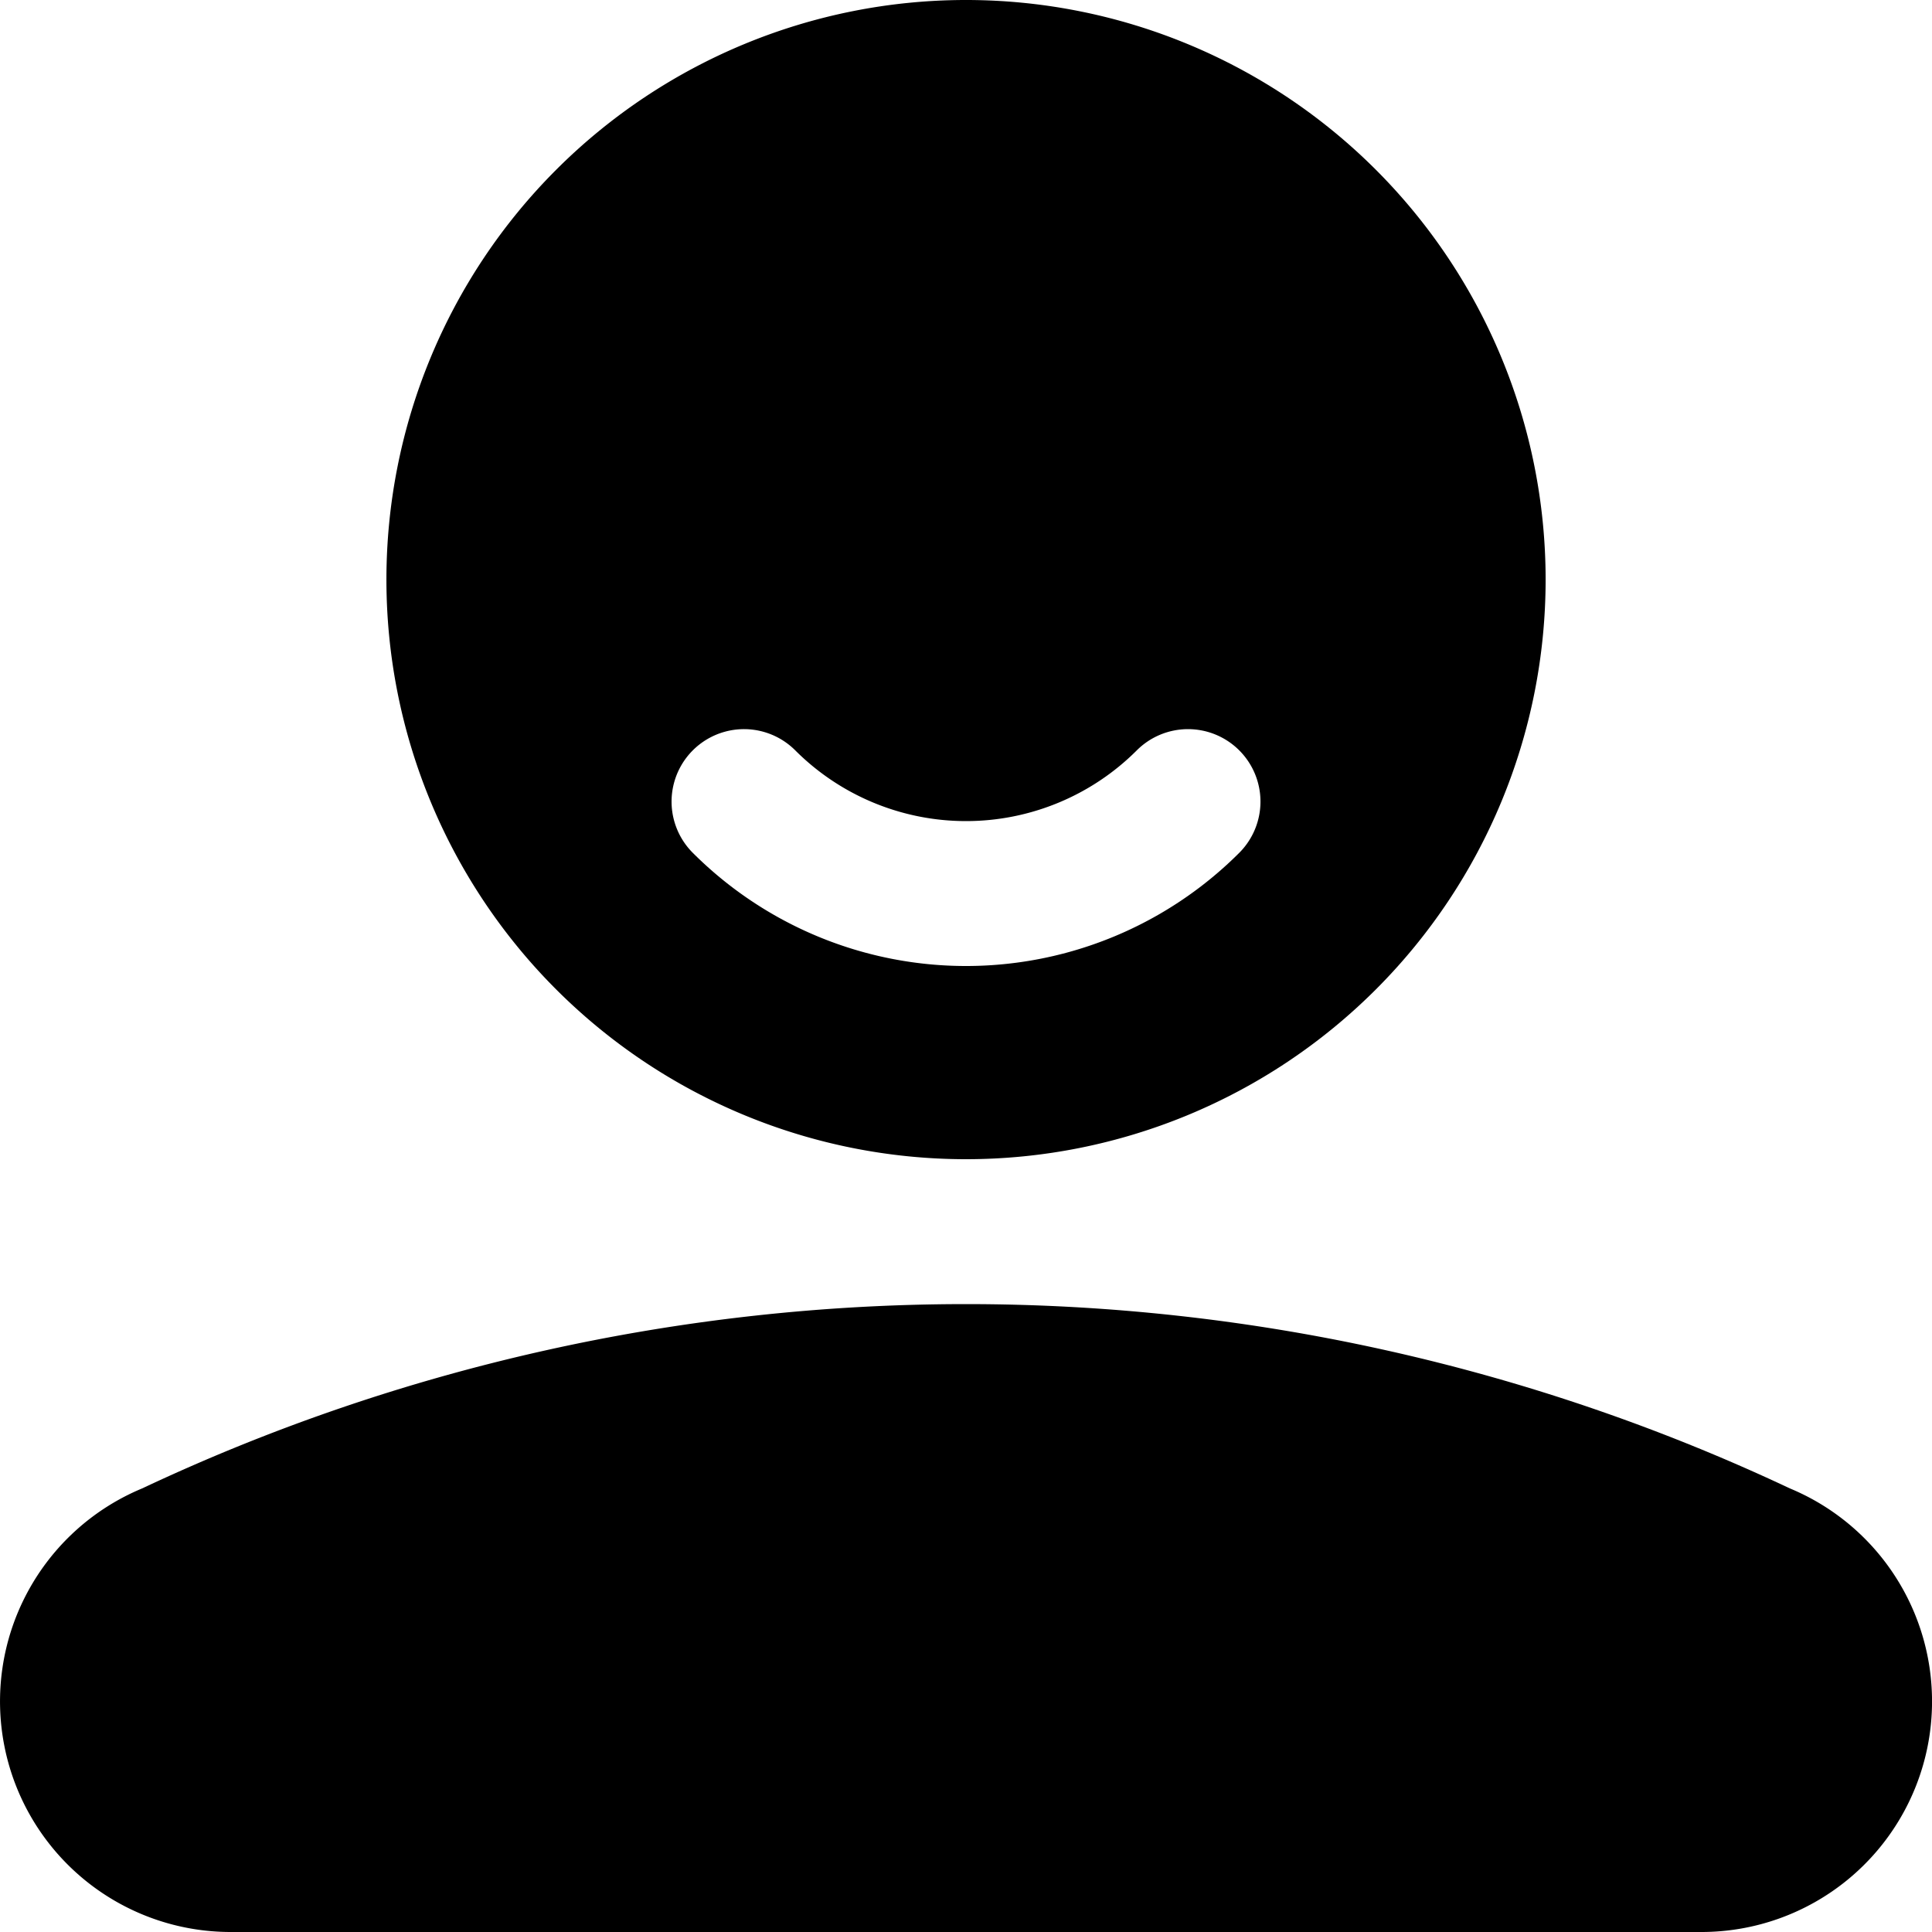 <svg t="1726657078297" class="icon" viewBox="0 0 1024 1024" version="1.1" xmlns="http://www.w3.org/2000/svg" p-id="1359" width="200" height="200"><path d="M901.792 1024H122.231a122.23 122.23 0 0 1-46.848-235.121 1024.73 1024.73 0 0 1 873.267 0A122.23 122.23 0 0 1 901.792 1024zM512.011 614.4a307.2 307.2 0 1 1 307.2-307.2 307.2 307.2 0 0 1-307.2 307.2z m144.817-216.691a38.4 38.4 0 0 0-54.308 0 128 128 0 0 1-181.018 0 38.4 38.4 0 0 0-54.308 54.308 204.8 204.8 0 0 0 289.633 0 38.4 38.4 0 0 0 0-54.308z" p-id="1360"></path></svg>
